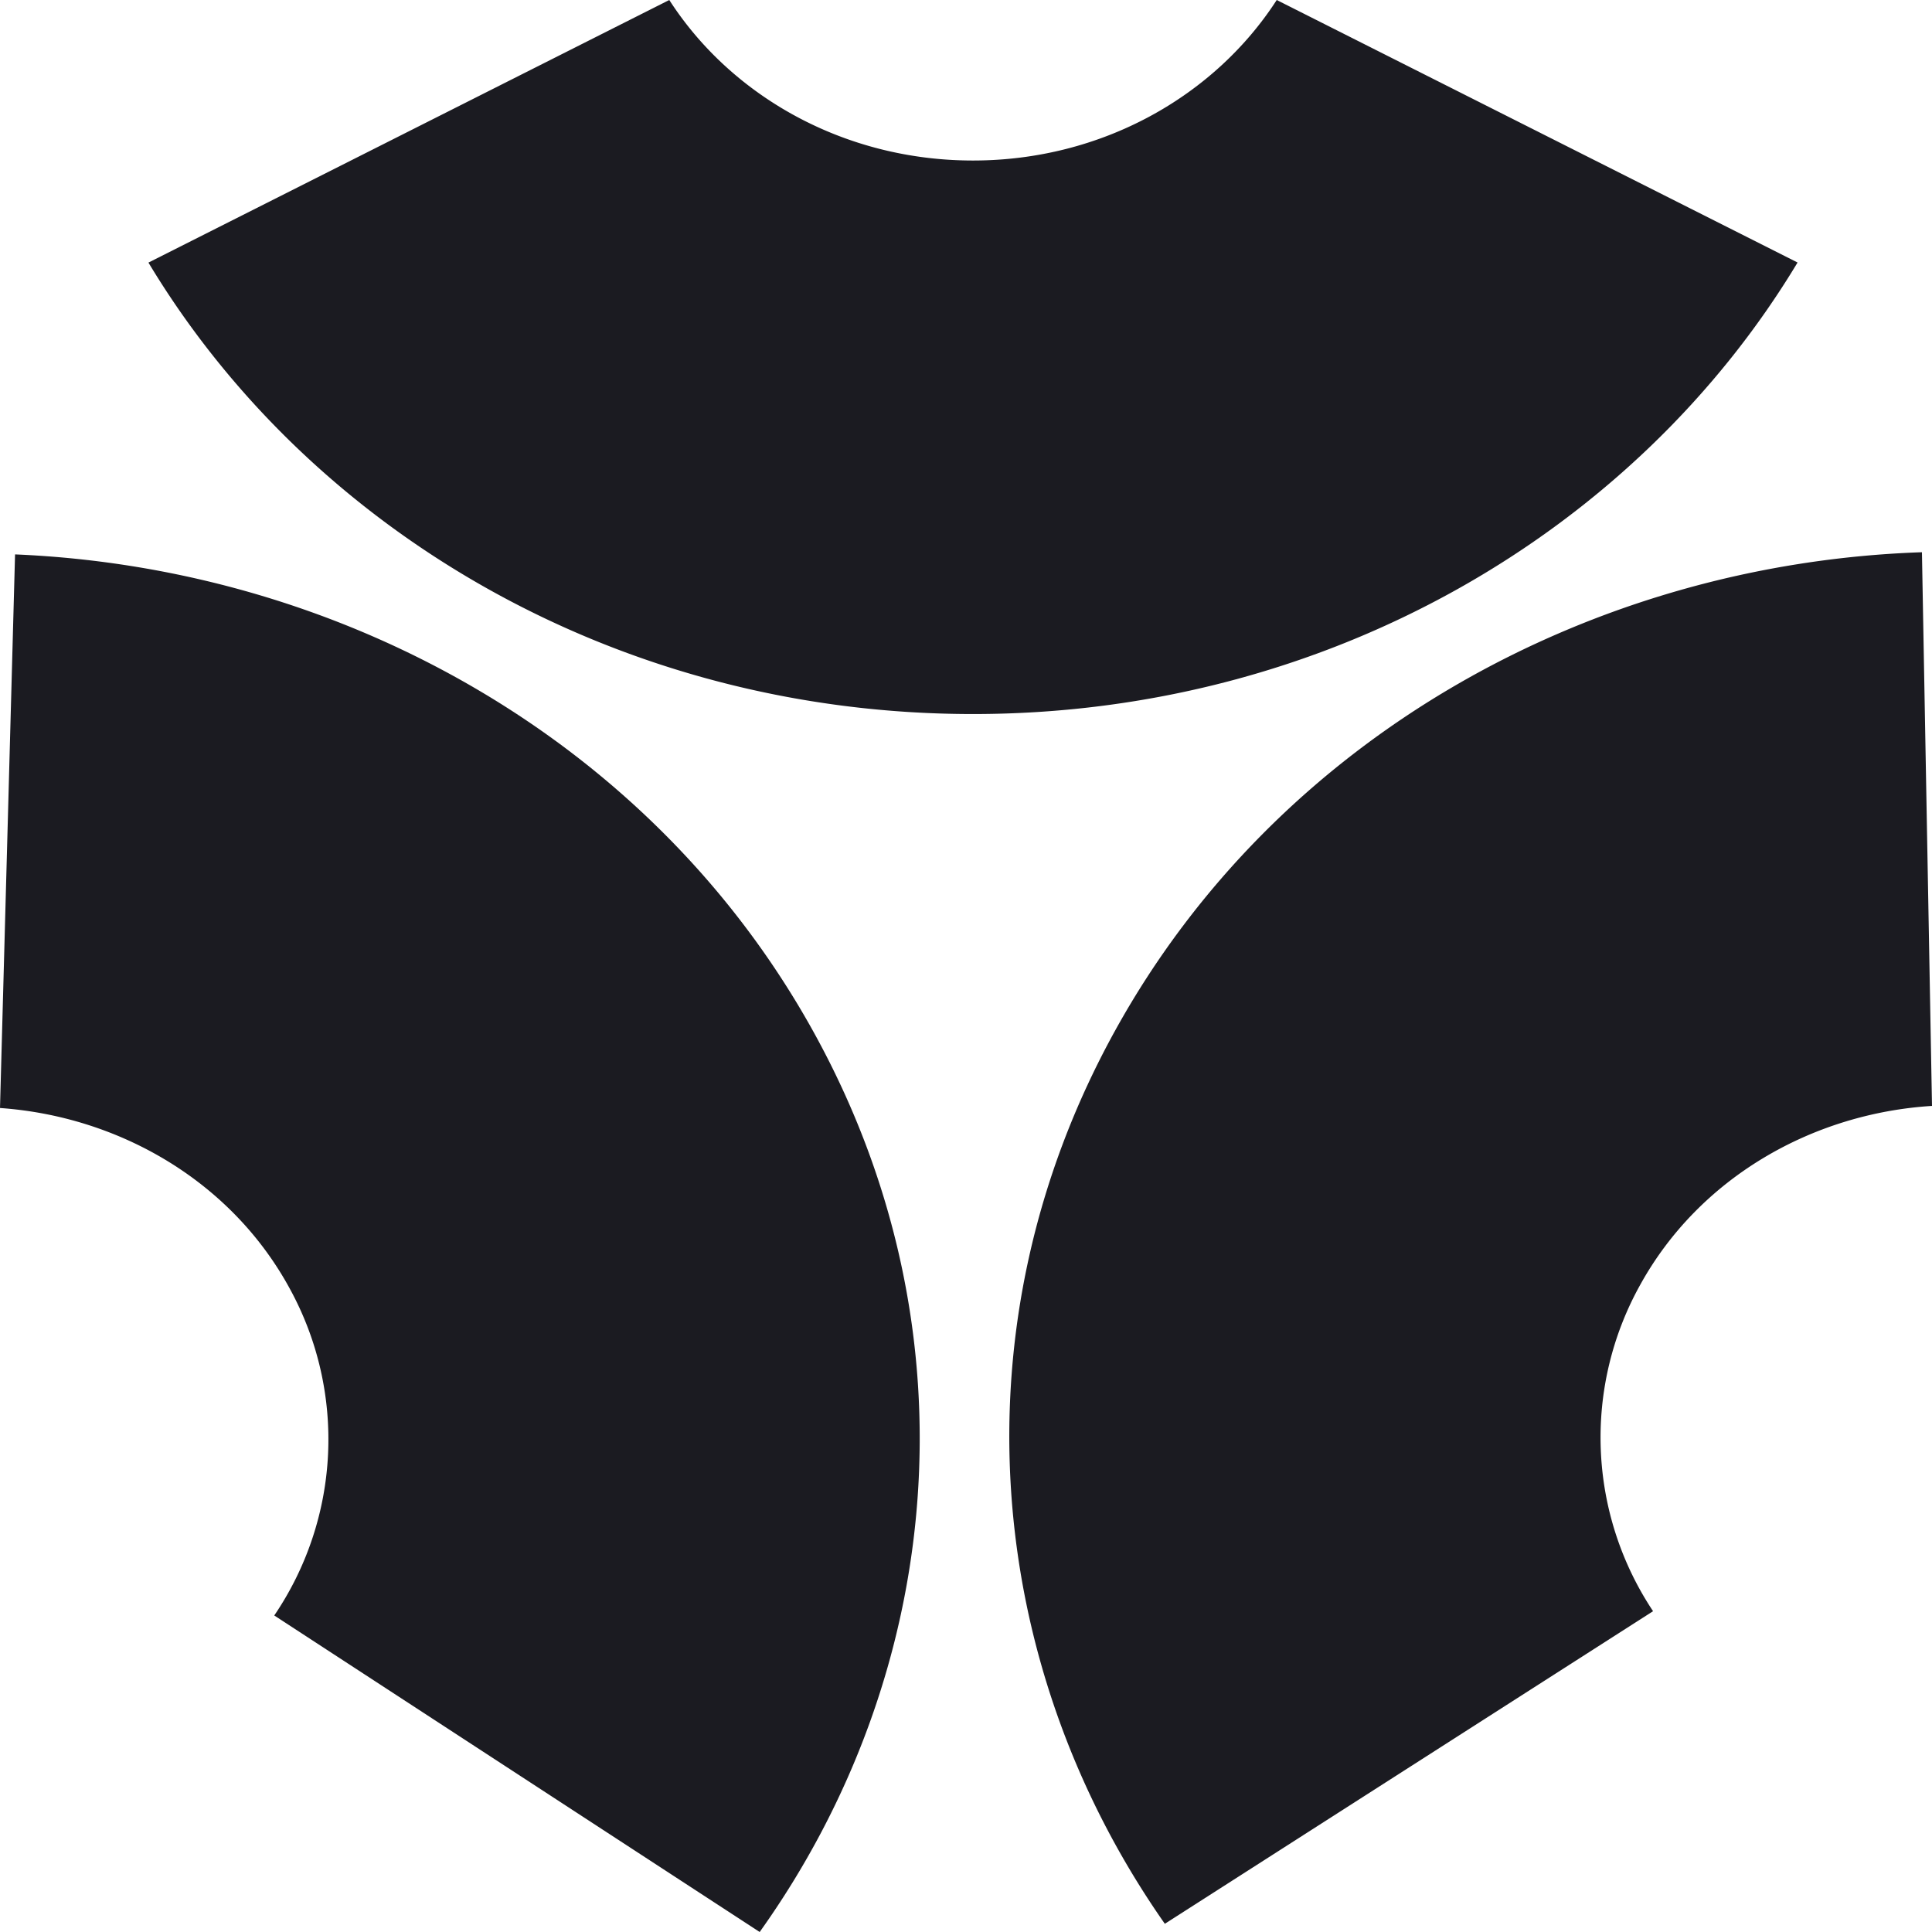 <svg xmlns="http://www.w3.org/2000/svg" width="24" height="24" fill="none"><path fill="#1B1B21" d="M22.33 3.261C20.315 6.608 16.483 8.87 12.087 8.87c-4.397 0-8.229-2.26-10.243-5.608L8.314 0c.77 1.195 2.172 1.994 3.773 1.994 1.6 0 3.001-.799 3.773-1.994l6.47 3.261ZM.187 6.887c4.1.172 7.985 2.352 9.97 6.025 1.985 3.672 1.56 7.894-.72 11.088l-6.03-3.932a3.894 3.894 0 0 0 .197-4.052C2.881 14.679 1.487 13.869 0 13.764l.187-6.877ZM14.47 23.898c-2.25-3.212-2.637-7.437-.619-11.093 2.018-3.657 5.923-5.806 10.024-5.945L24 13.738c-1.488.093-2.89.892-3.625 2.223a3.896 3.896 0 0 0 .16 4.054l-6.065 3.883Z"/></svg>